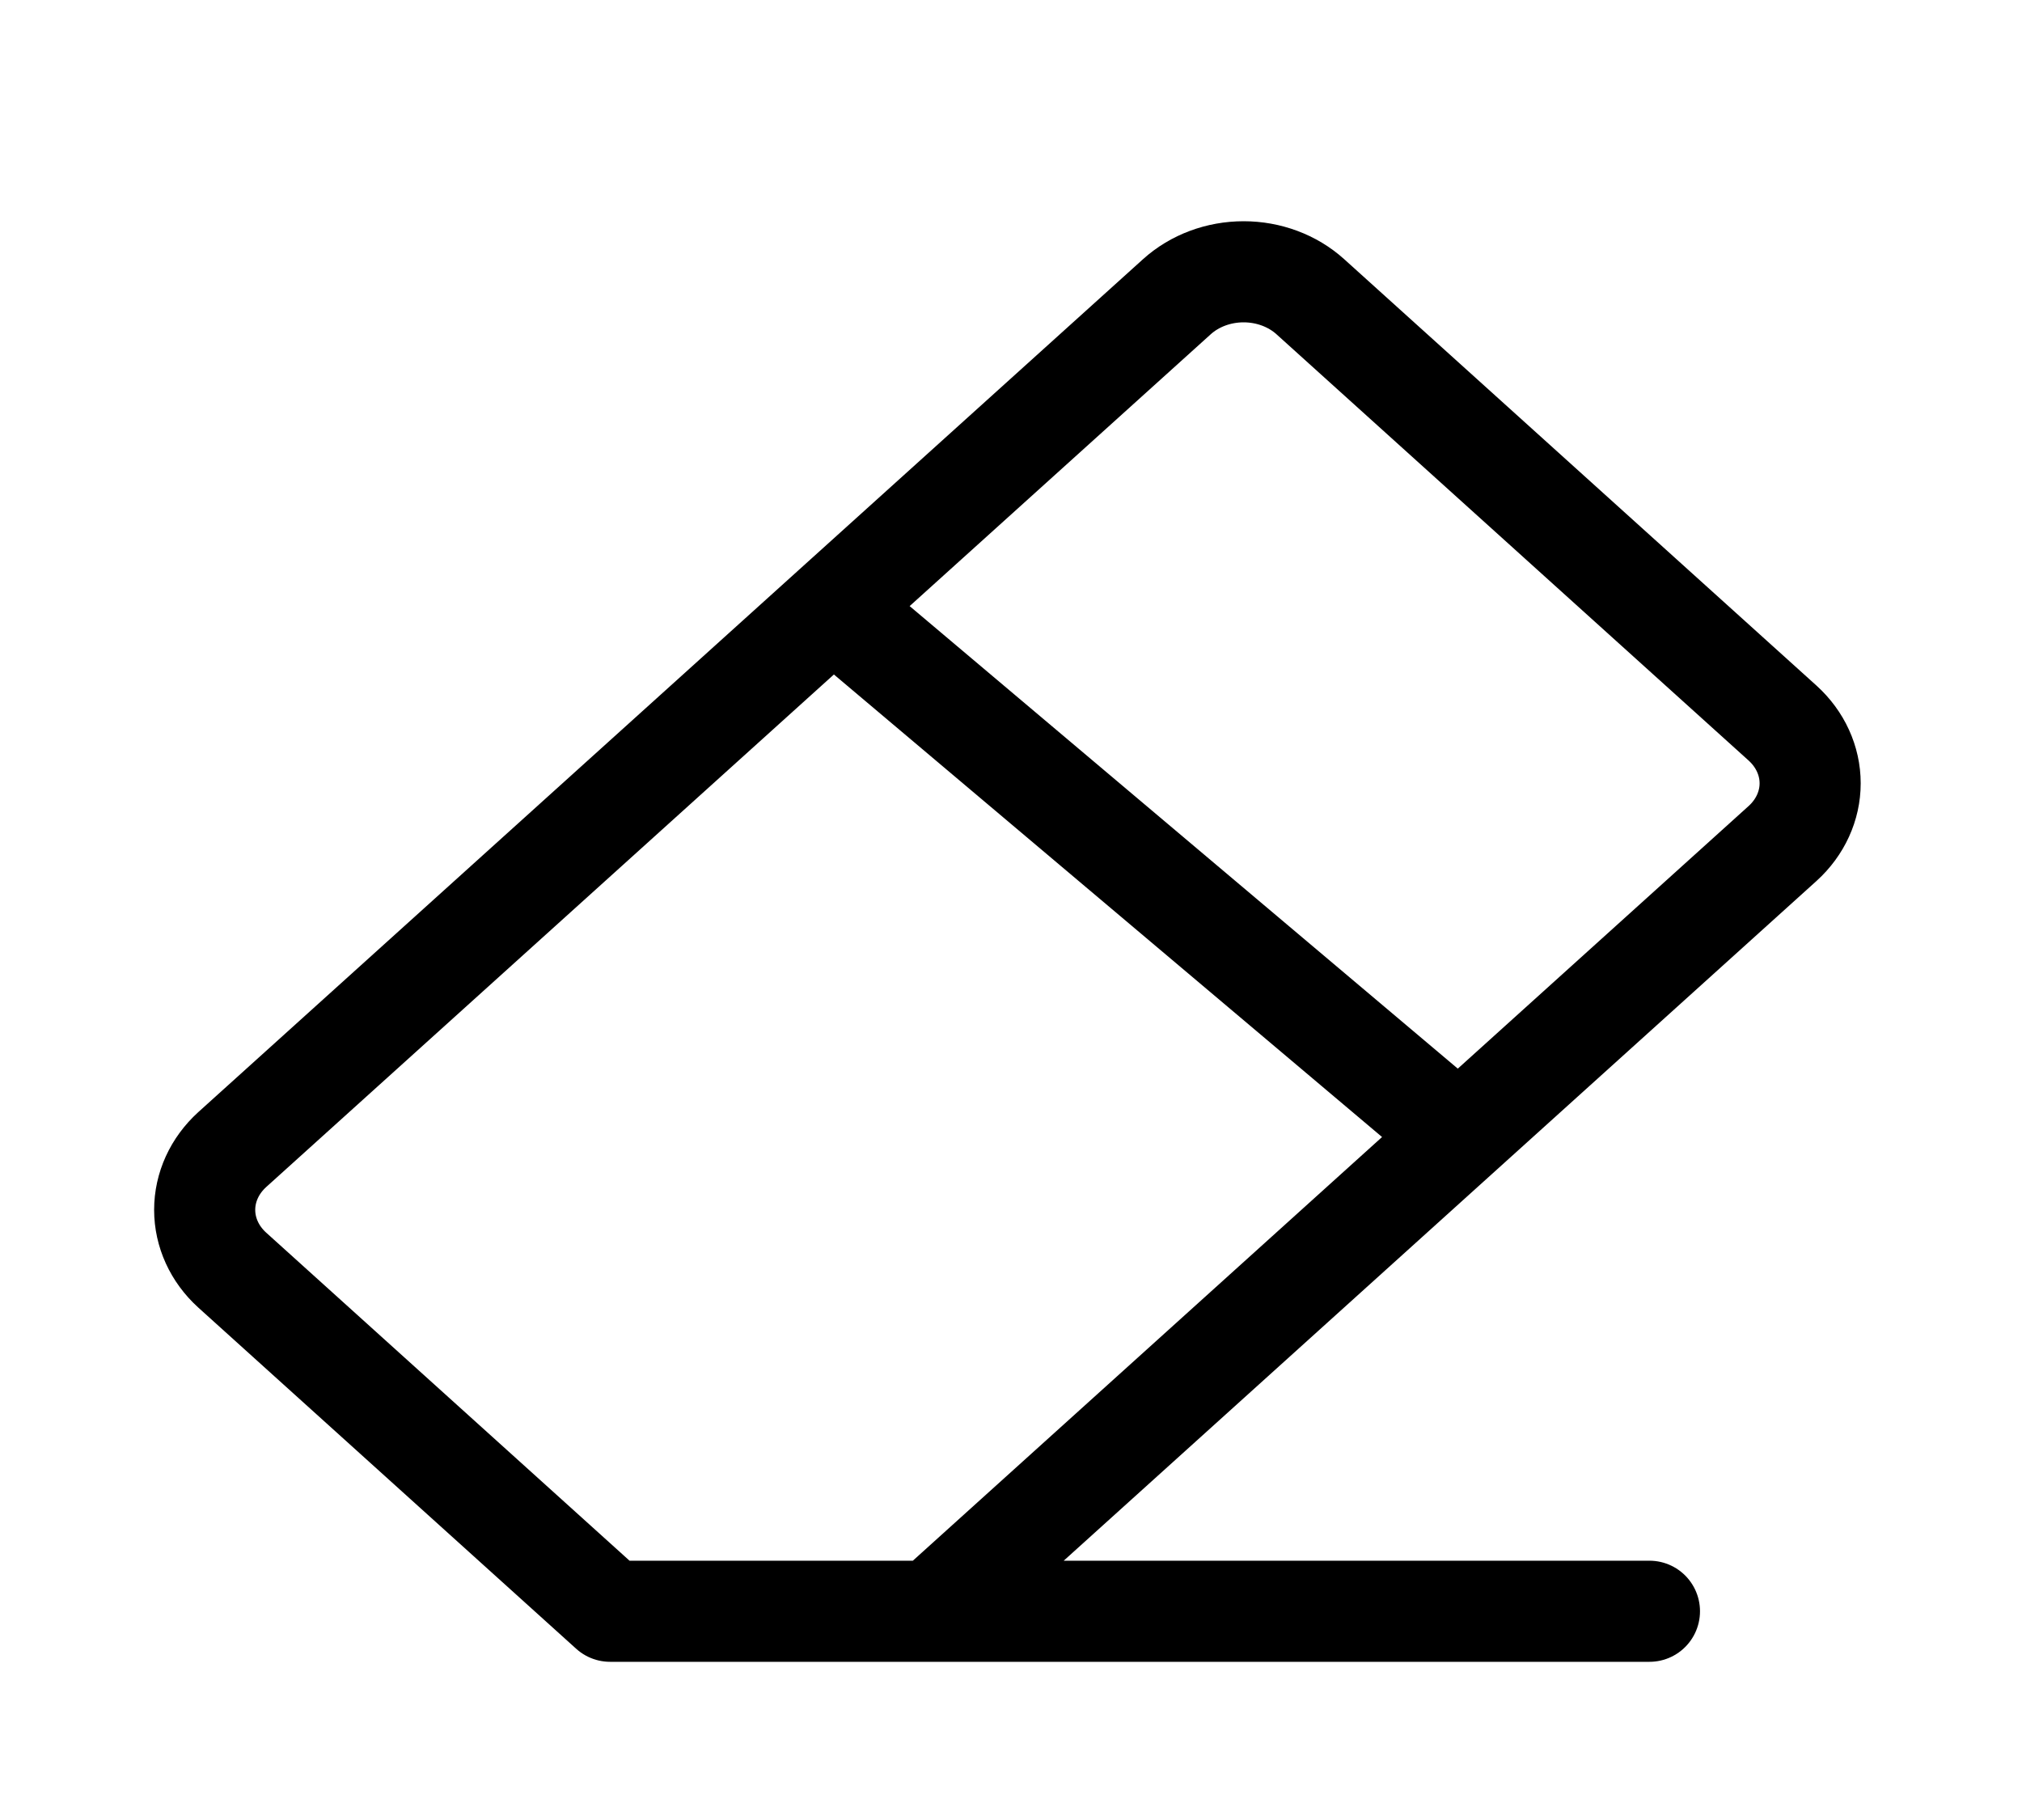 <svg width="40" height="36" viewBox="0 0 40 36" fill="none" xmlns="http://www.w3.org/2000/svg">
<path d="M32.63 31.871H12.069L4.592 25.121C4.244 24.805 4.049 24.377 4.049 23.931C4.049 23.485 4.244 23.058 4.592 22.741L23.284 5.867C23.634 5.552 24.108 5.376 24.602 5.376C25.095 5.376 25.569 5.552 25.919 5.867L35.265 14.304C35.613 14.62 35.809 15.048 35.809 15.494C35.809 15.939 35.613 16.367 35.265 16.683L28.861 22.465M18.443 31.871L28.861 22.465M16.474 12.014L28.861 22.465" stroke="black" stroke-width="2" stroke-linecap="round" stroke-linejoin="round"/>
</svg>
